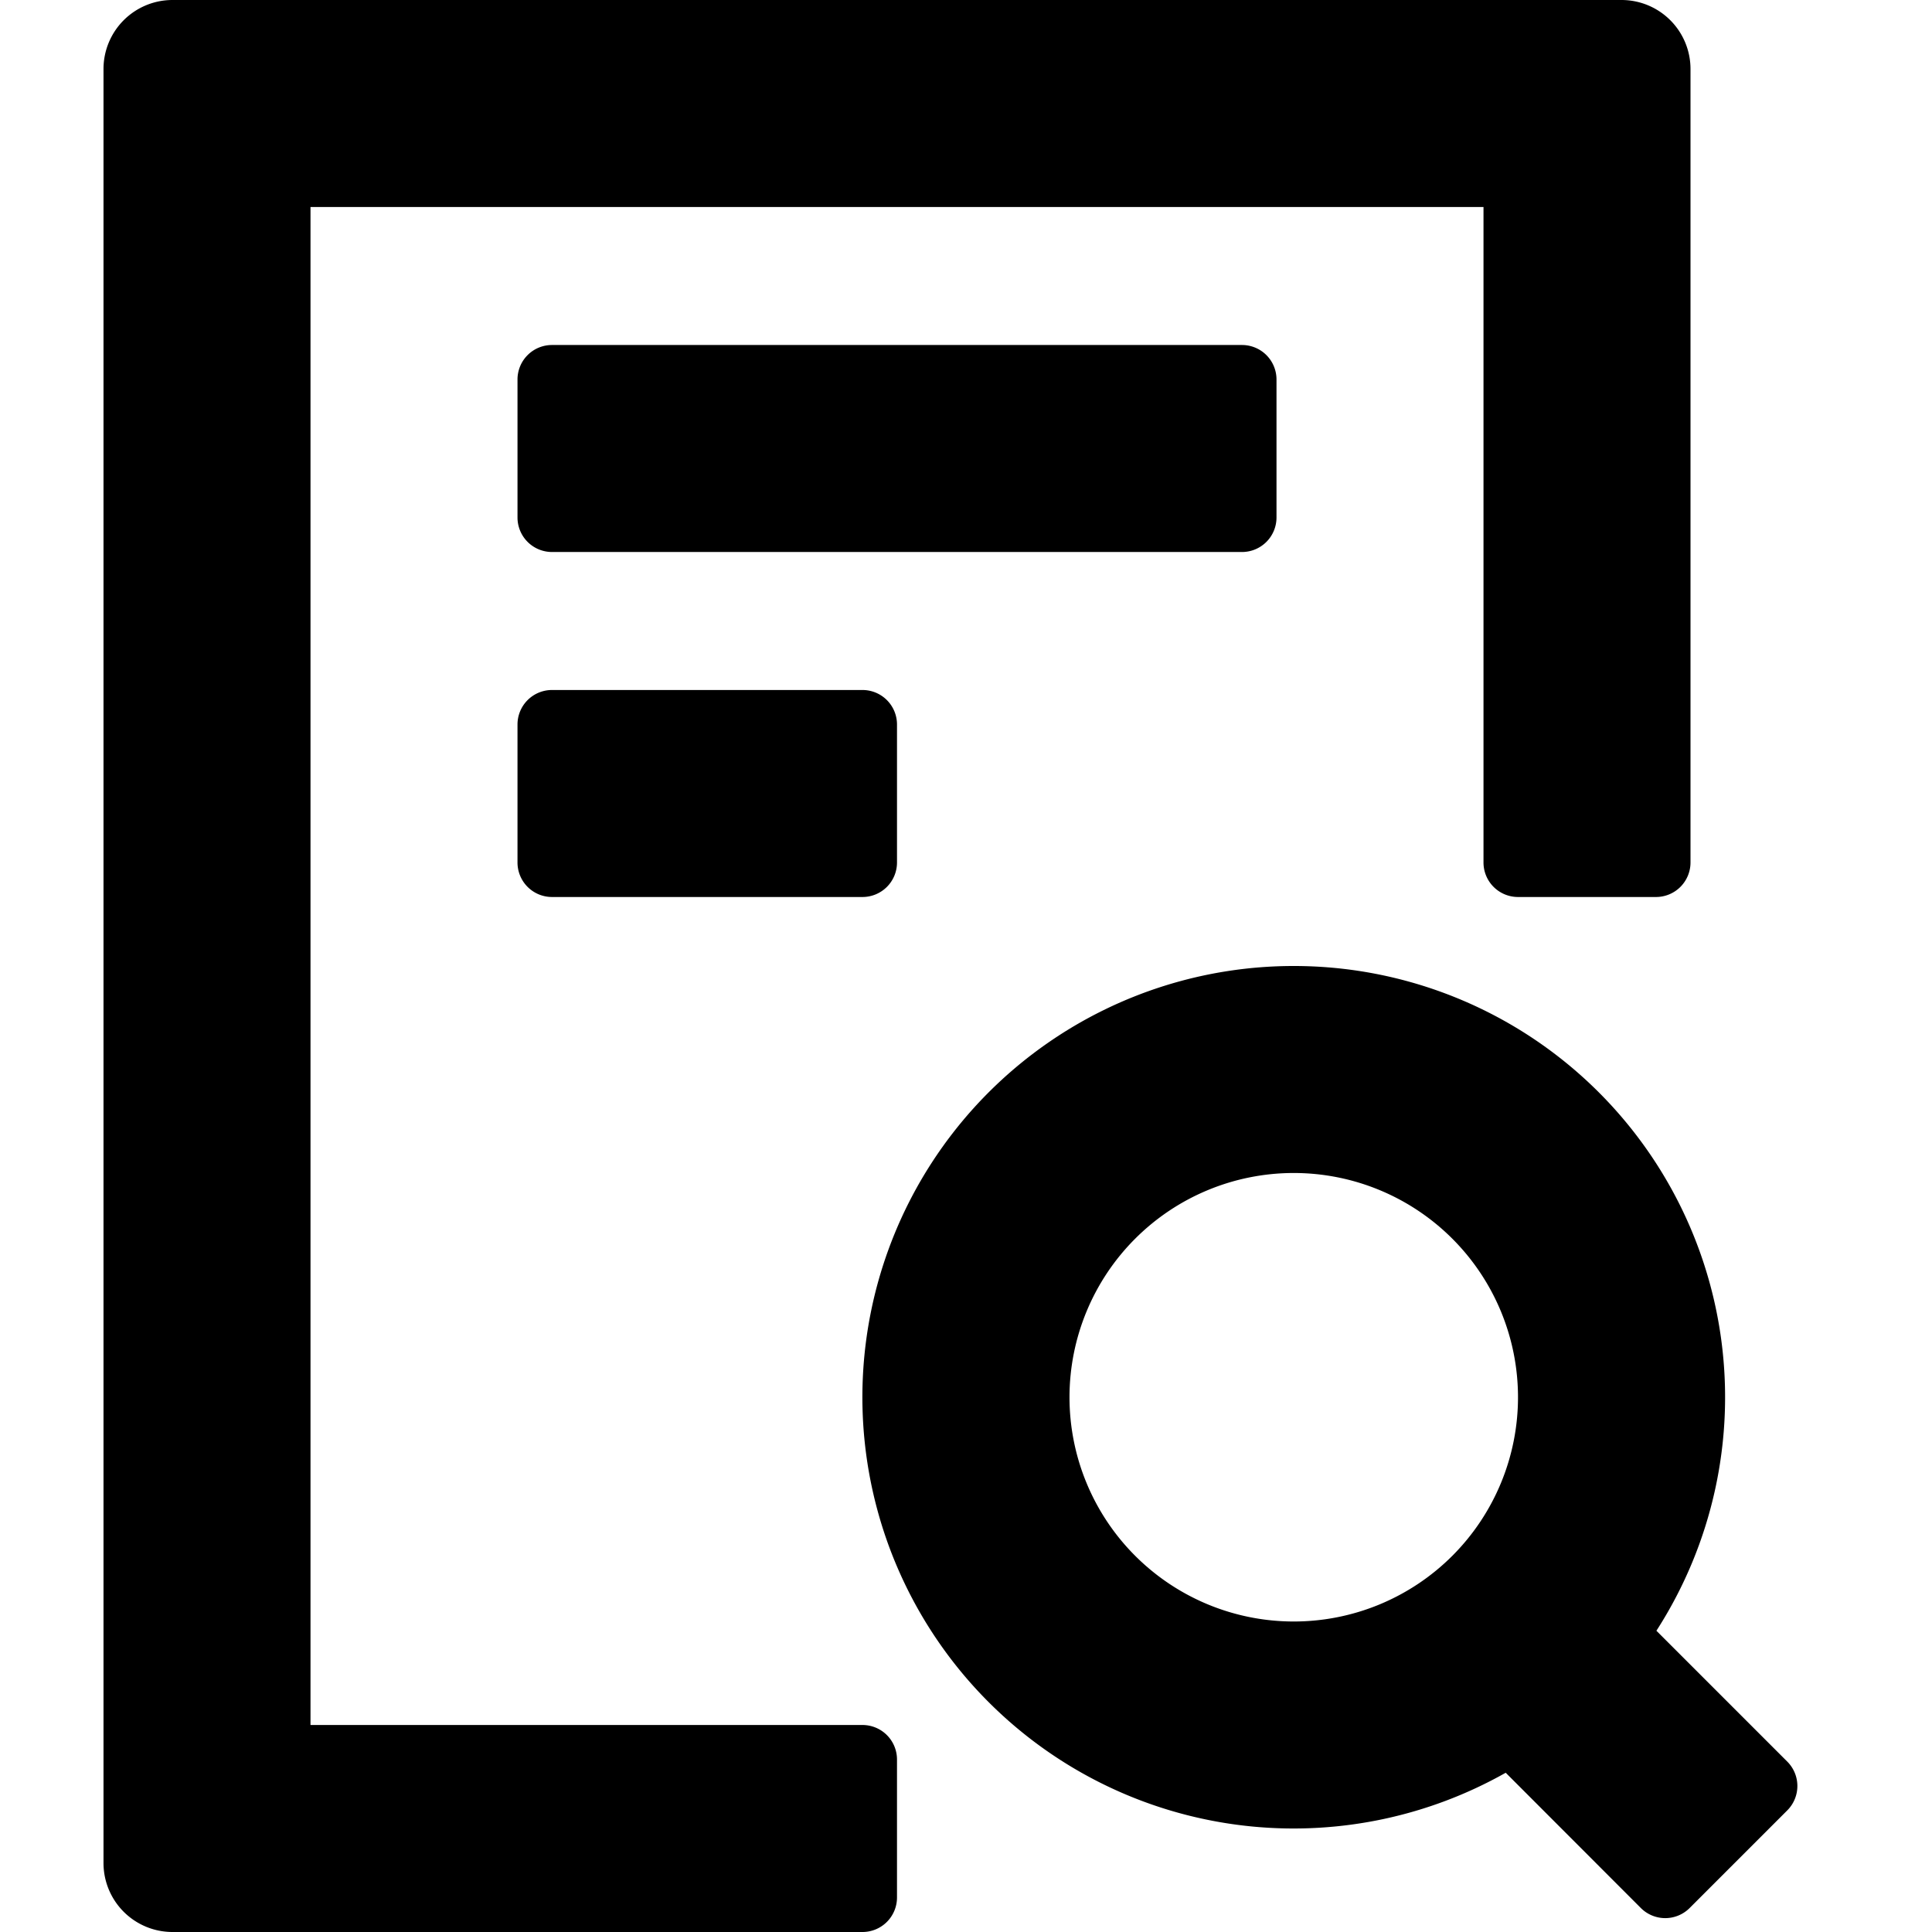 <svg class="icon"  viewBox="0 0 1024 1024" version="1.1" xmlns="http://www.w3.org/2000/svg"><path d="M859.429 0a36.571 36.571 0 0 1 36.571 36.571v420.571a18.286 18.286 0 0 1-18.286 18.286h-73.143a18.286 18.286 0 0 1-18.286-18.286V109.714h-621.714v804.571h292.571a18.286 18.286 0 0 1 18.286 18.286v73.143a18.286 18.286 0 0 1-18.286 18.286h-365.714a36.571 36.571 0 0 1-36.571-36.571V36.571a36.571 36.571 0 0 1 36.571-36.571h768zM685.714 512a228.571 228.571 0 0 1 192.219 352.329l69.339 69.339a18.286 18.286 0 0 1 0 25.893l-51.712 51.712a18.286 18.286 0 0 1-25.893 0l-71.607-71.68A228.571 228.571 0 1 1 685.714 512z m0 109.714a118.857 118.857 0 1 0 0 237.714 118.857 118.857 0 0 0 0-237.714zM457.143 365.714a18.286 18.286 0 0 1 18.286 18.286v73.143a18.286 18.286 0 0 1-18.286 18.286H292.571a18.286 18.286 0 0 1-18.286-18.286v-73.143A18.286 18.286 0 0 1 292.571 365.714h164.571zM658.286 182.857a18.286 18.286 0 0 1 18.286 18.286v73.143A18.286 18.286 0 0 1 658.286 292.571h-365.714a18.286 18.286 0 0 1-18.286-18.286v-73.143a18.286 18.286 0 0 1 18.286-18.286h365.714z"  /></svg>